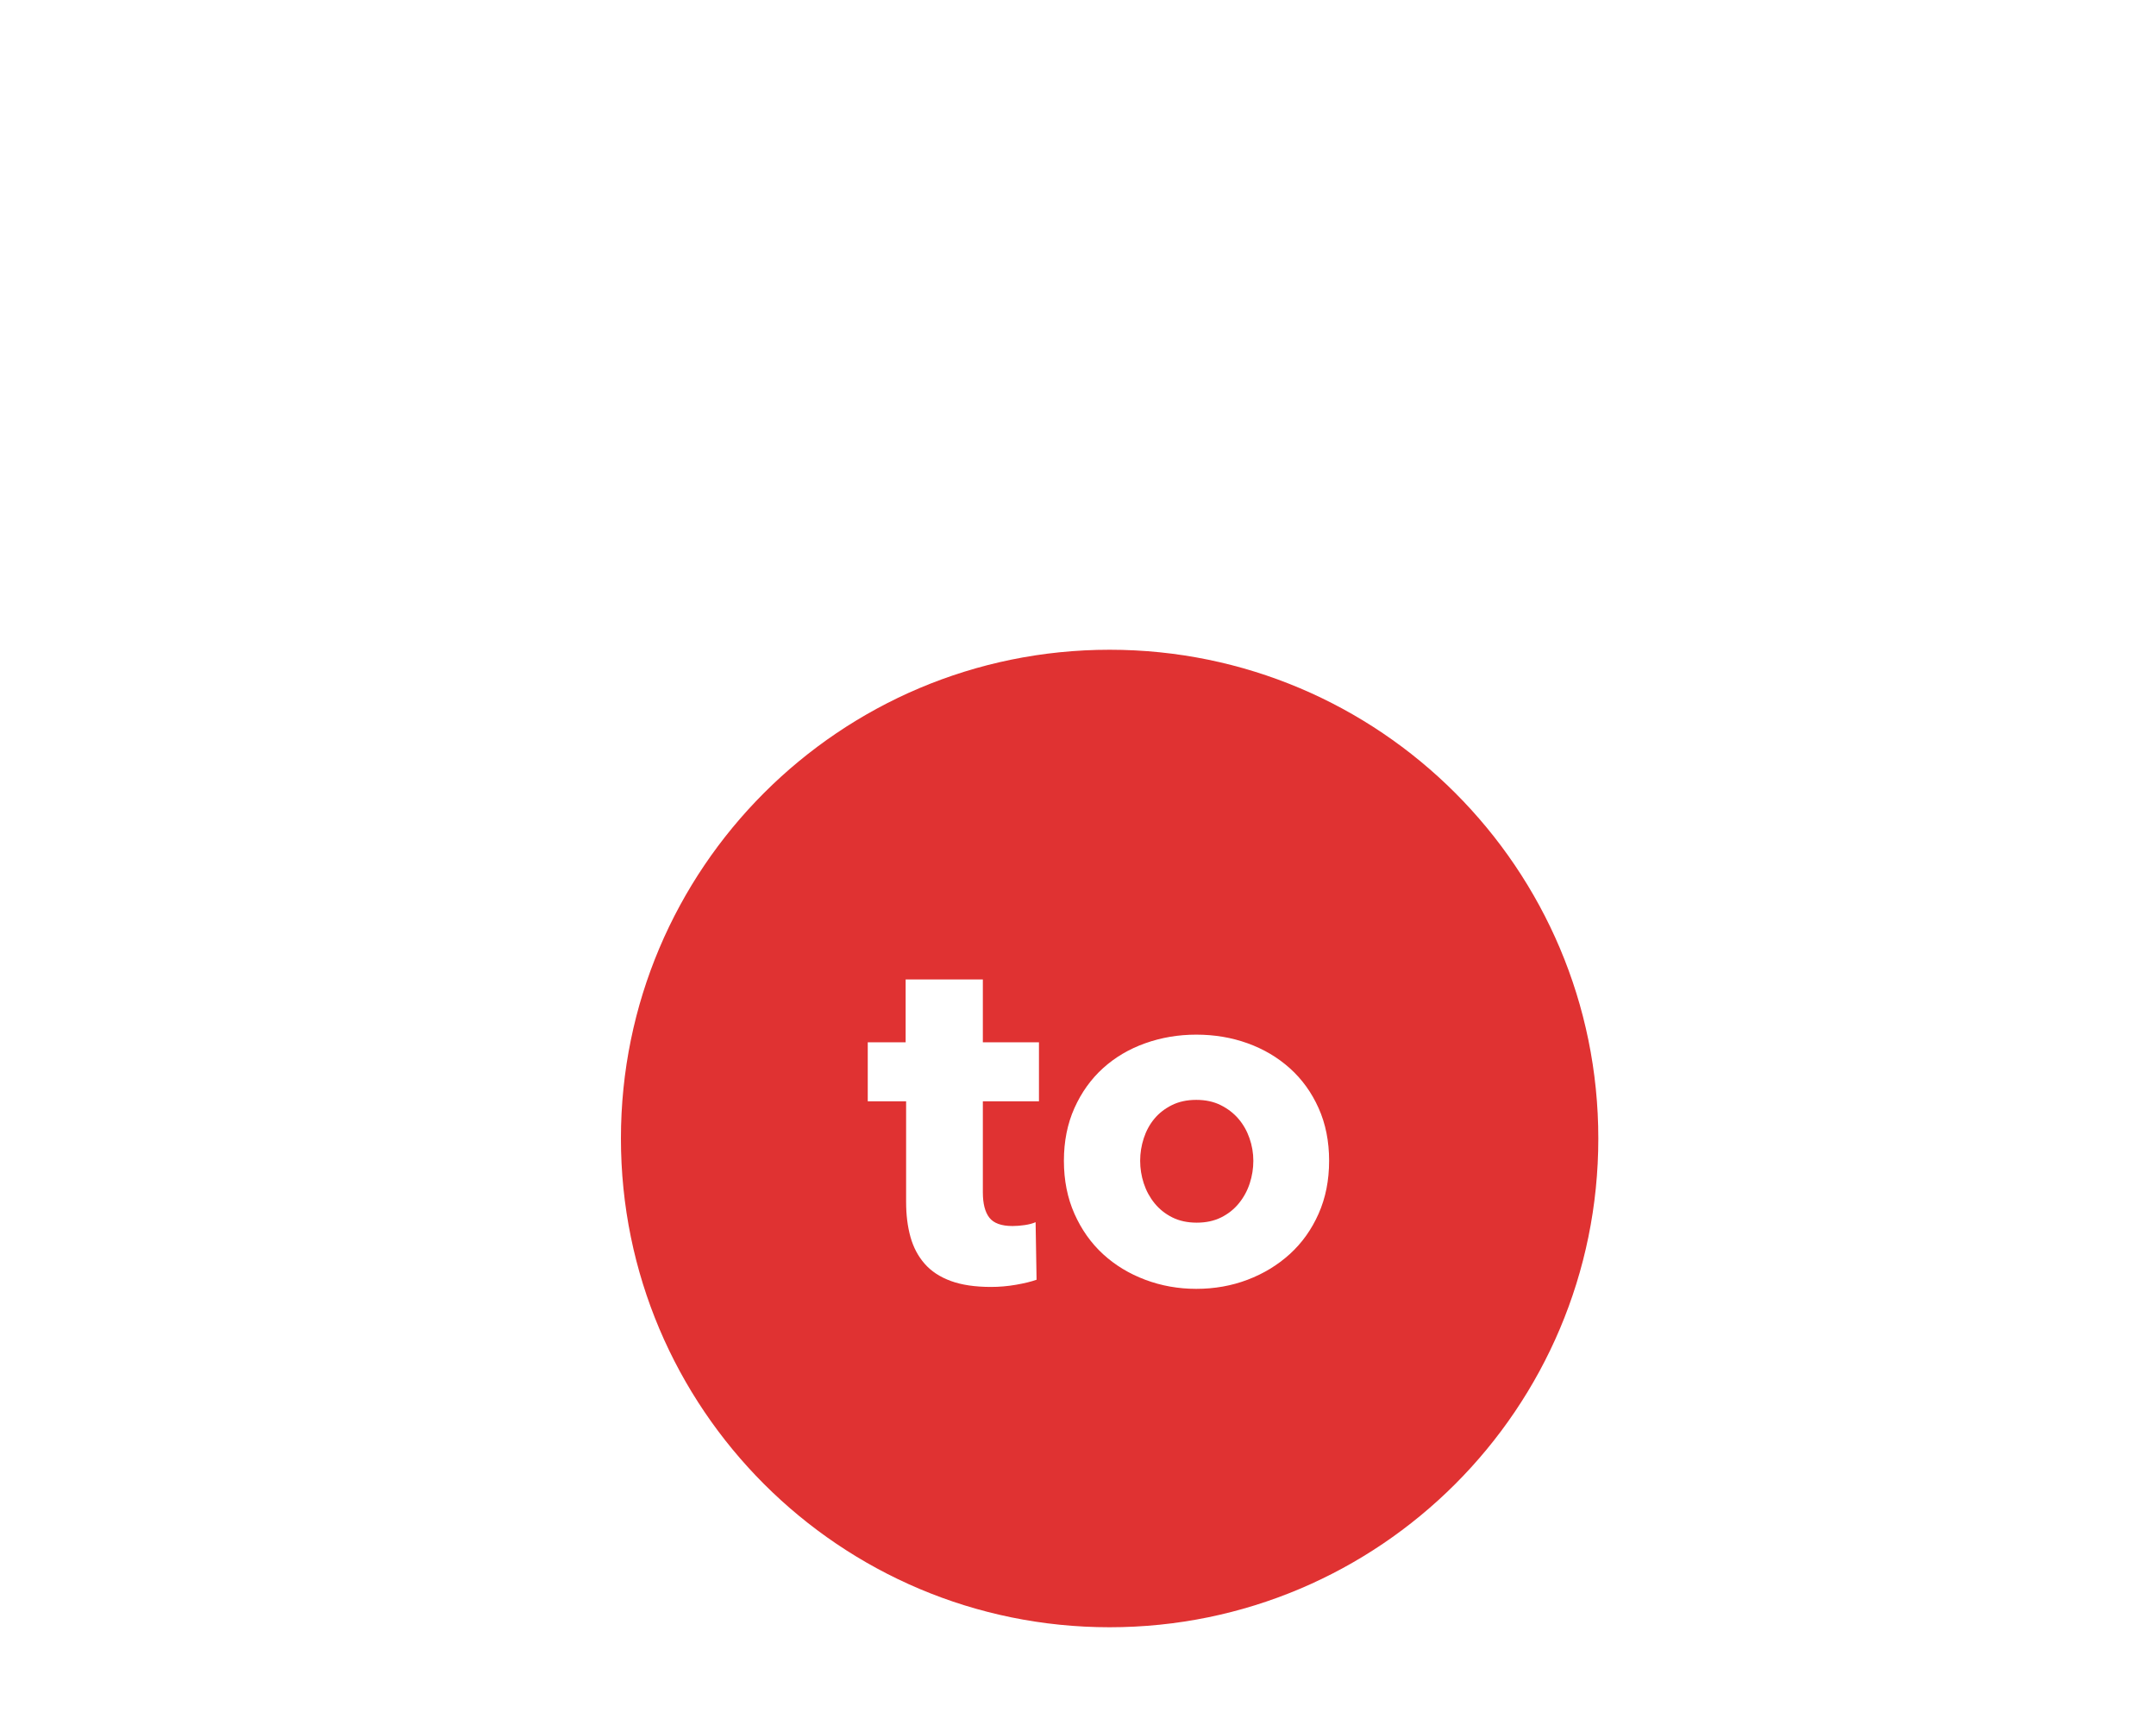 <?xml version="1.0" encoding="UTF-8" standalone="no"?>
<svg width="375px" height="300px" viewBox="0 0 375 300" version="1.1" xmlns="http://www.w3.org/2000/svg" xmlns:xlink="http://www.w3.org/1999/xlink" xmlns:sketch="http://www.bohemiancoding.com/sketch/ns">
    <title>noun-to</title>
    <description>Created with Sketch (http://www.bohemiancoding.com/sketch)</description>
    <defs></defs>
    <g id="Adjectives-Copy" stroke="none" stroke-width="1" fill="none" fill-rule="evenodd" sketch:type="MSPage">
        <g id="noun-to" sketch:type="MSArtboardGroup" fill="#E03232">
            <path d="M193,283 C239.944,283 278,244.944 278,198 C278,151.056 239.944,113 193,113 C146.056,113 108,151.056 108,198 C108,244.944 146.056,283 193,283 Z M170.951,191.533 L170.951,207.382 C170.951,209.328 171.326,210.788 172.077,211.761 C172.828,212.734 174.176,213.221 176.122,213.221 C176.79,213.221 177.499,213.165 178.25,213.054 C179,212.943 179.626,212.776 180.126,212.553 L180.293,222.563 C179.348,222.897 178.152,223.189 176.706,223.439 C175.261,223.69 173.815,223.815 172.369,223.815 C169.588,223.815 167.253,223.467 165.362,222.772 C163.471,222.077 161.956,221.076 160.816,219.769 C159.676,218.462 158.855,216.905 158.355,215.098 C157.854,213.29 157.604,211.274 157.604,209.05 L157.604,191.533 L150.931,191.533 L150.931,181.272 L157.521,181.272 L157.521,170.345 L170.951,170.345 L170.951,181.272 L180.71,181.272 L180.71,191.533 L170.951,191.533 Z M231.177,201.876 C231.177,205.268 230.565,208.341 229.342,211.094 C228.119,213.846 226.45,216.182 224.337,218.101 C222.224,220.019 219.777,221.507 216.996,222.563 C214.216,223.62 211.241,224.148 208.071,224.148 C204.957,224.148 201.995,223.62 199.187,222.563 C196.379,221.507 193.932,220.019 191.846,218.101 C189.761,216.182 188.107,213.846 186.883,211.094 C185.66,208.341 185.048,205.268 185.048,201.876 C185.048,198.484 185.66,195.425 186.883,192.7 C188.107,189.975 189.761,187.668 191.846,185.777 C193.932,183.886 196.379,182.44 199.187,181.439 C201.995,180.438 204.957,179.938 208.071,179.938 C211.241,179.938 214.216,180.438 216.996,181.439 C219.777,182.44 222.224,183.886 224.337,185.777 C226.45,187.668 228.119,189.975 229.342,192.7 C230.565,195.425 231.177,198.484 231.177,201.876 Z M217.997,201.876 C217.997,200.542 217.775,199.235 217.33,197.956 C216.885,196.677 216.246,195.55 215.411,194.577 C214.577,193.604 213.549,192.812 212.325,192.2 C211.102,191.588 209.684,191.282 208.071,191.282 C206.458,191.282 205.04,191.588 203.817,192.2 C202.593,192.812 201.578,193.604 200.772,194.577 C199.966,195.55 199.354,196.677 198.937,197.956 C198.52,199.235 198.311,200.542 198.311,201.876 C198.311,203.211 198.52,204.518 198.937,205.797 C199.354,207.076 199.979,208.23 200.814,209.259 C201.648,210.287 202.677,211.108 203.9,211.719 C205.124,212.331 206.542,212.637 208.154,212.637 C209.767,212.637 211.185,212.331 212.409,211.719 C213.632,211.108 214.661,210.287 215.495,209.259 C216.329,208.23 216.955,207.076 217.372,205.797 C217.789,204.518 217.997,203.211 217.997,201.876 Z" id="Oval-1-copy" sketch:type="MSShapeGroup"></path>
        </g>
    </g>
</svg>